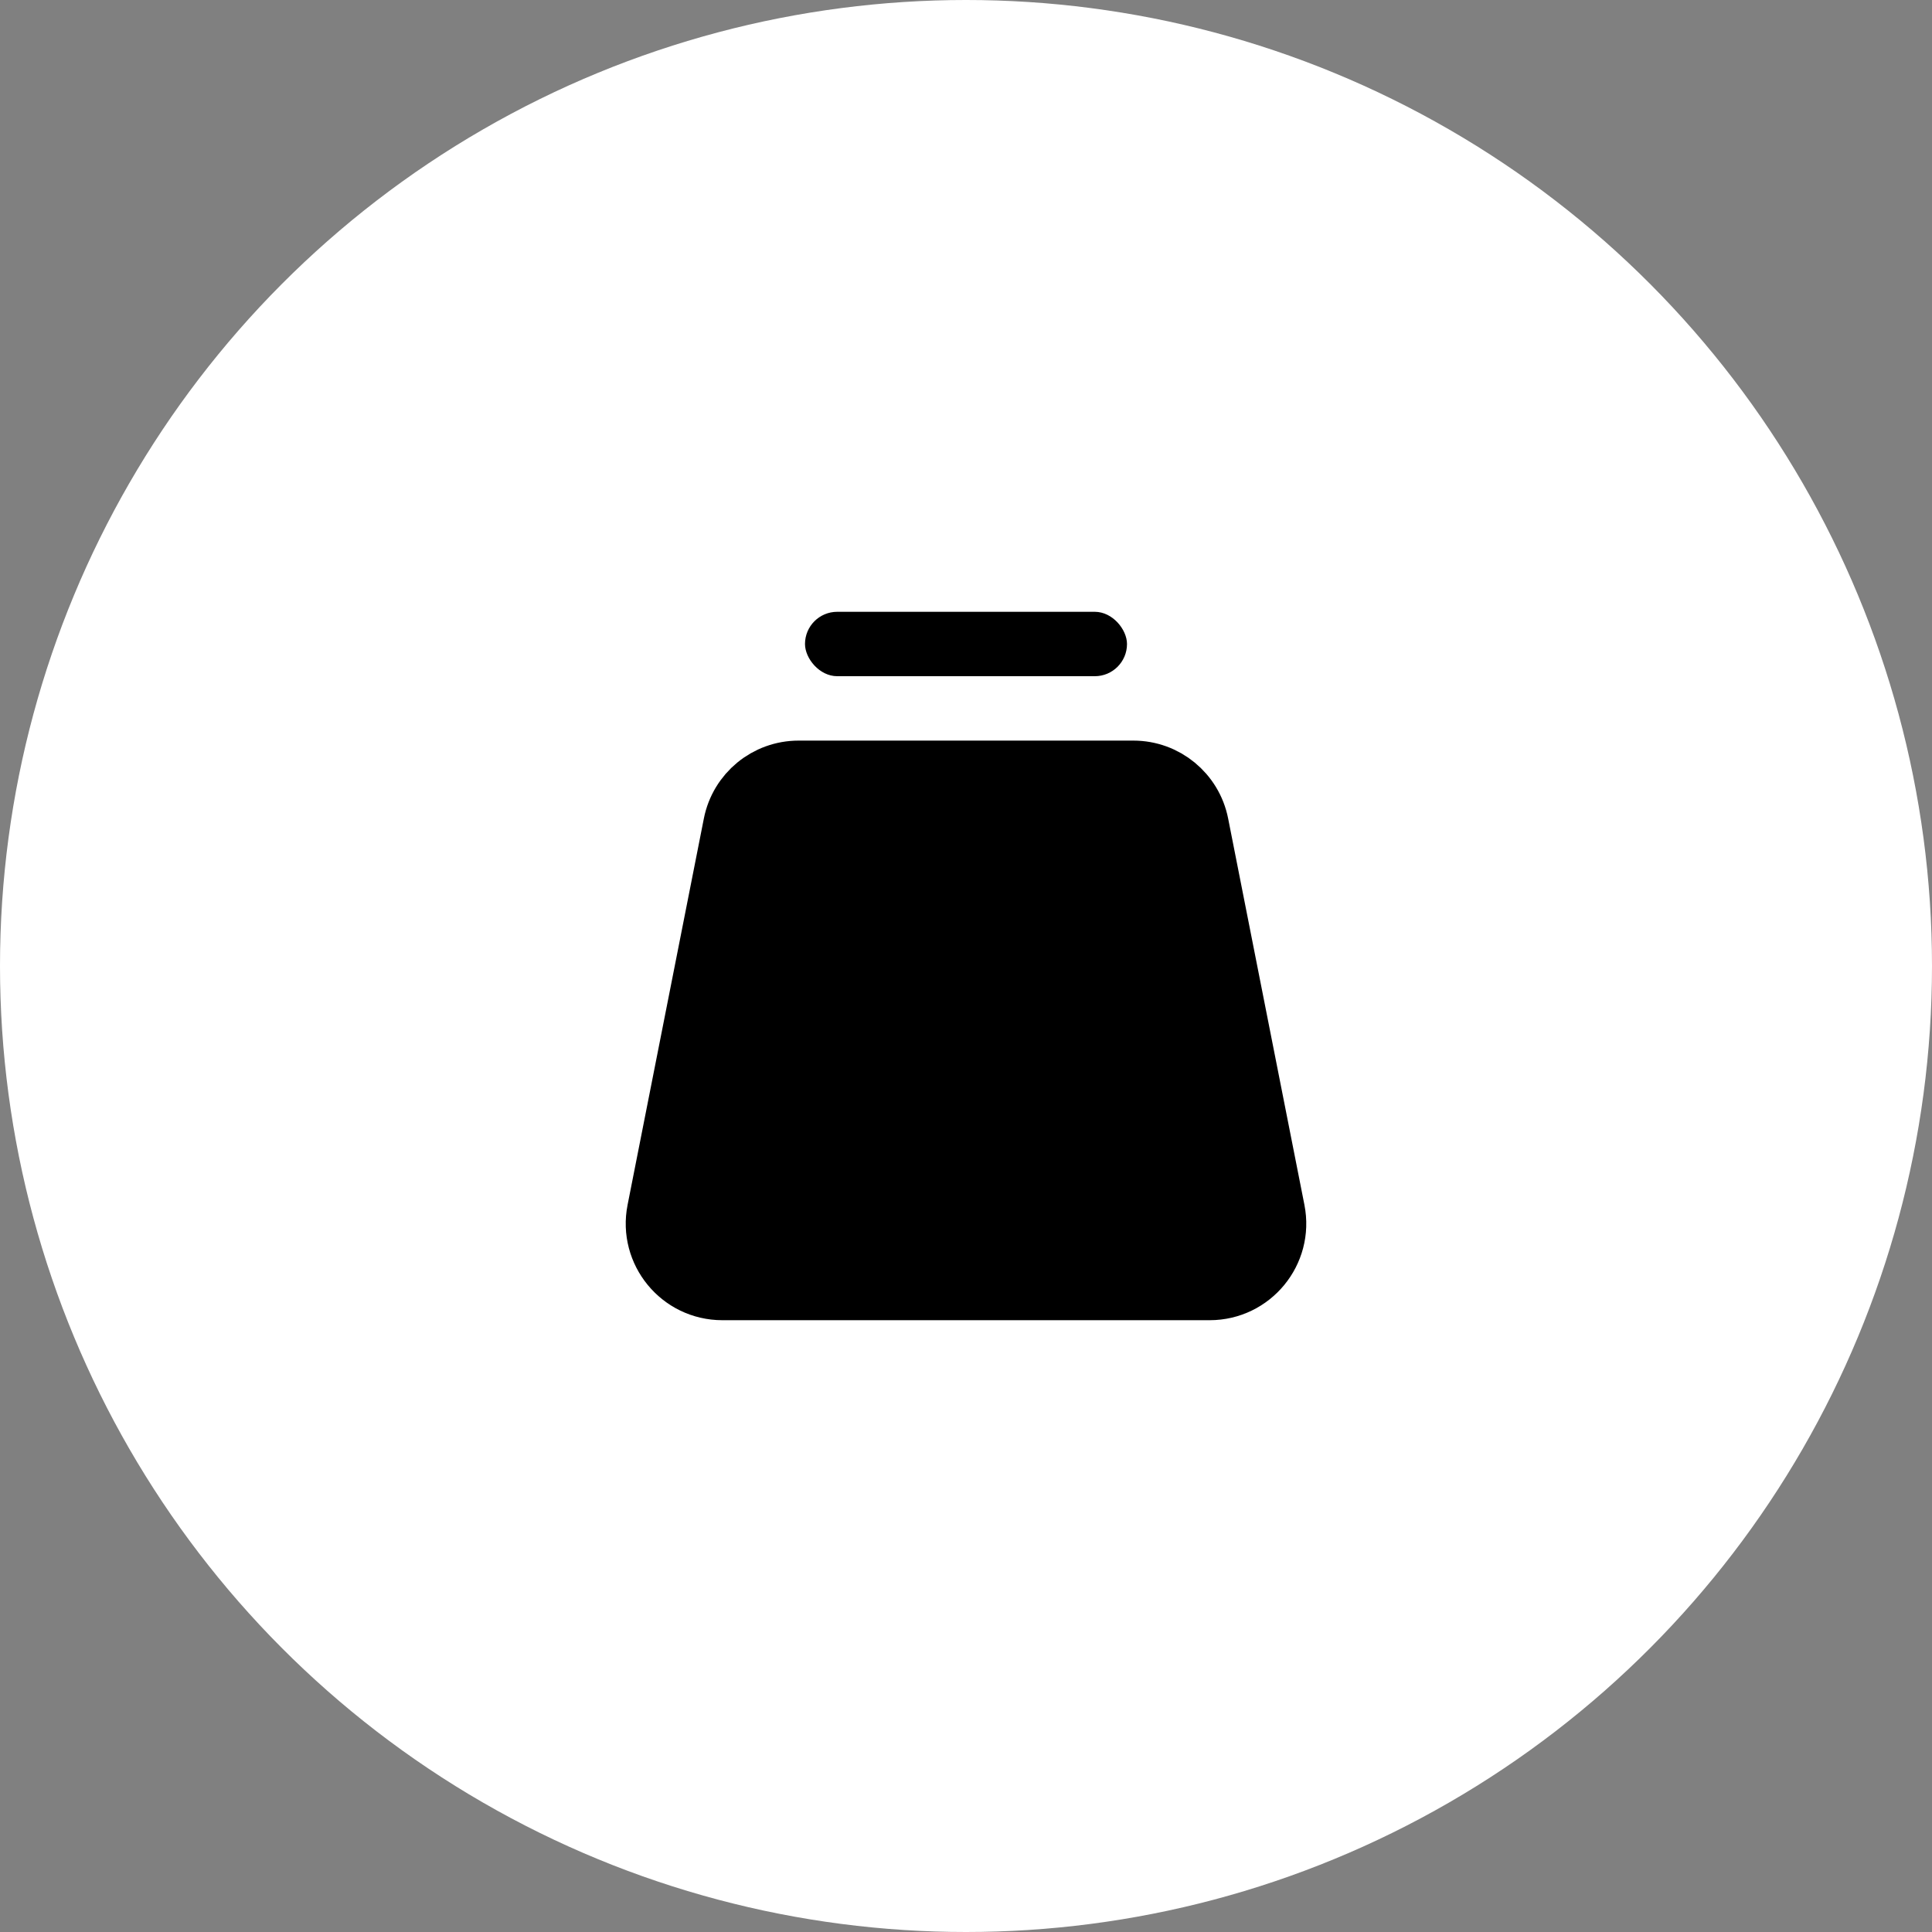 <svg width="60" height="60" viewBox="0 0 60 60" fill="none" xmlns="http://www.w3.org/2000/svg">
<rect x="0" y="0" width="60" height="60" fill="#808080" stroke="none"/>
<circle cx="30" cy="30" r="30" fill="white"/>
<path d="M22.84 25.613C23.025 24.675 23.846 24 24.802 24H35.198C36.154 24 36.975 24.675 37.16 25.613L39.529 37.613C39.773 38.849 38.827 40 37.567 40H22.433C21.173 40 20.227 38.849 20.471 37.613L22.84 25.613Z" fill="black" stroke="black" stroke-width="2" stroke-linecap="round" stroke-linejoin="round"/>
<rect x="25" y="19" width="10" height="2" rx="1" fill="black"/>
</svg>
